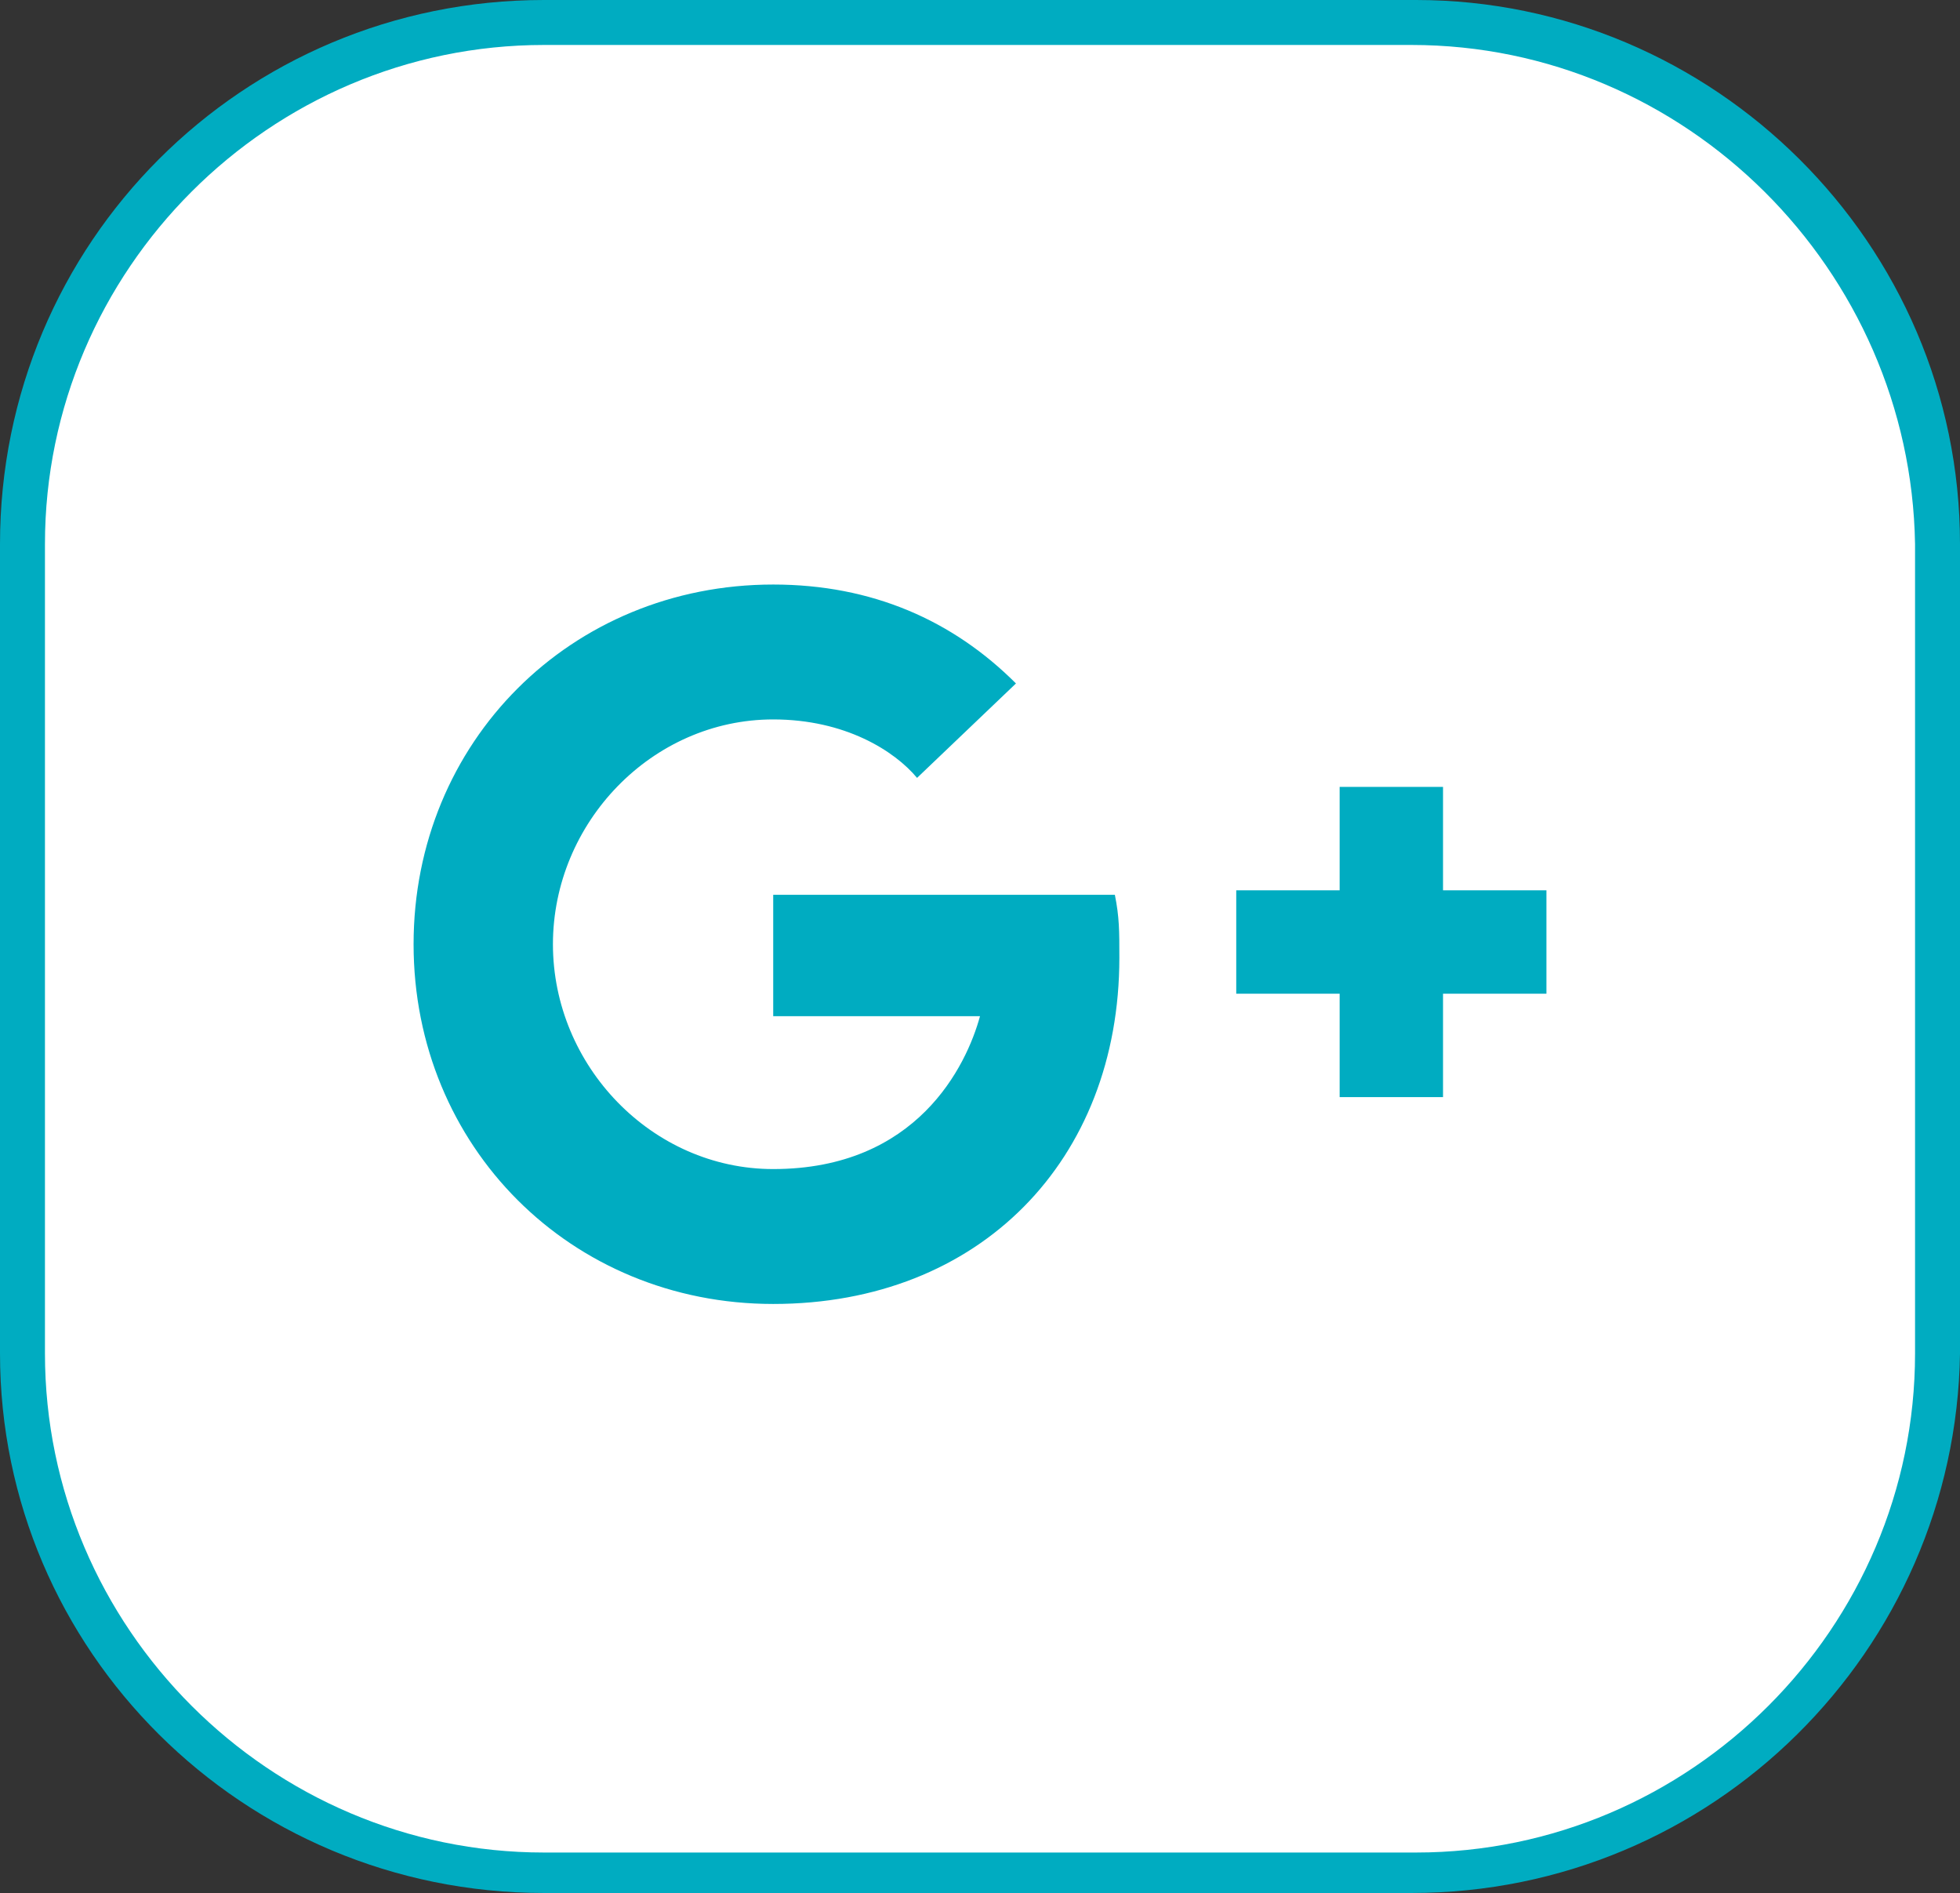 <?xml version="1.0" encoding="utf-8"?>
<!-- Generator: Adobe Illustrator 19.1.1, SVG Export Plug-In . SVG Version: 6.00 Build 0)  -->
<svg version="1.1" id="Layer_1" xmlns="http://www.w3.org/2000/svg" xmlns:xlink="http://www.w3.org/1999/xlink" x="0px" y="0px"
	 width="43.6px" height="42.1px" viewBox="0.1 2.8 43.6 42.1" style="enable-background:new 0.1 2.8 43.6 42.1;"
	 xml:space="preserve">
<rect x="0.1" y="2.8" width="43.6" height="42.1" fill="#333333" stroke="none"/>
<style type="text/css">
	.st0{fill:#FFFFFF;}
	.st1{fill:#00ACC1;}
</style>
<g>
	<g>
		<path class="st0" d="M31.5,44.4H12.2c-6.4,0-11.6-5.2-11.6-11.6v-18c0-6.4,5.2-11.6,11.6-11.6h19.4c6.3,0.1,11.5,5.3,11.5,11.7v18
			C43.1,39.2,37.9,44.4,31.5,44.4z"/>
		<path class="st1" d="M31.5,44.9H12.2c-6.7,0-12.1-5.4-12.1-12v-18c0-6.7,5.4-12.1,12.1-12.1h19.4c6.6,0,12.1,5.4,12.1,12.1v18
			C43.6,39.5,38.2,44.9,31.5,44.9z M12.2,3.8c-6.1,0-11.1,5-11.1,11.1v18C1.1,39,6.1,44,12.2,44h19.4c6.1,0,11.1-5,11.1-11.1v-18
			C42.6,8.8,37.6,3.8,31.5,3.8H12.2z"/>
	</g>
</g>
<path class="st1" d="M17.3,31.8c-4.5,0-8-3.5-8-8s3.5-8,8-8c2.2,0,4,0.8,5.4,2.2l-2.2,2.1c-0.5-0.6-1.6-1.3-3.2-1.3
	c-2.7,0-4.9,2.3-4.9,5s2.2,5,4.9,5c3.2,0,4.3-2.3,4.6-3.4h-4.6v-2.7h7.6c0.1,0.5,0.1,0.8,0.1,1.4C25,28.6,21.9,31.8,17.3,31.8z
	 M34.5,24.9h-2.3v2.3h-2.3v-2.3h-2.3v-2.3h2.3v-2.3h2.3v2.3h2.3C34.5,22.6,34.5,24.9,34.5,24.9z"/>
</svg>
